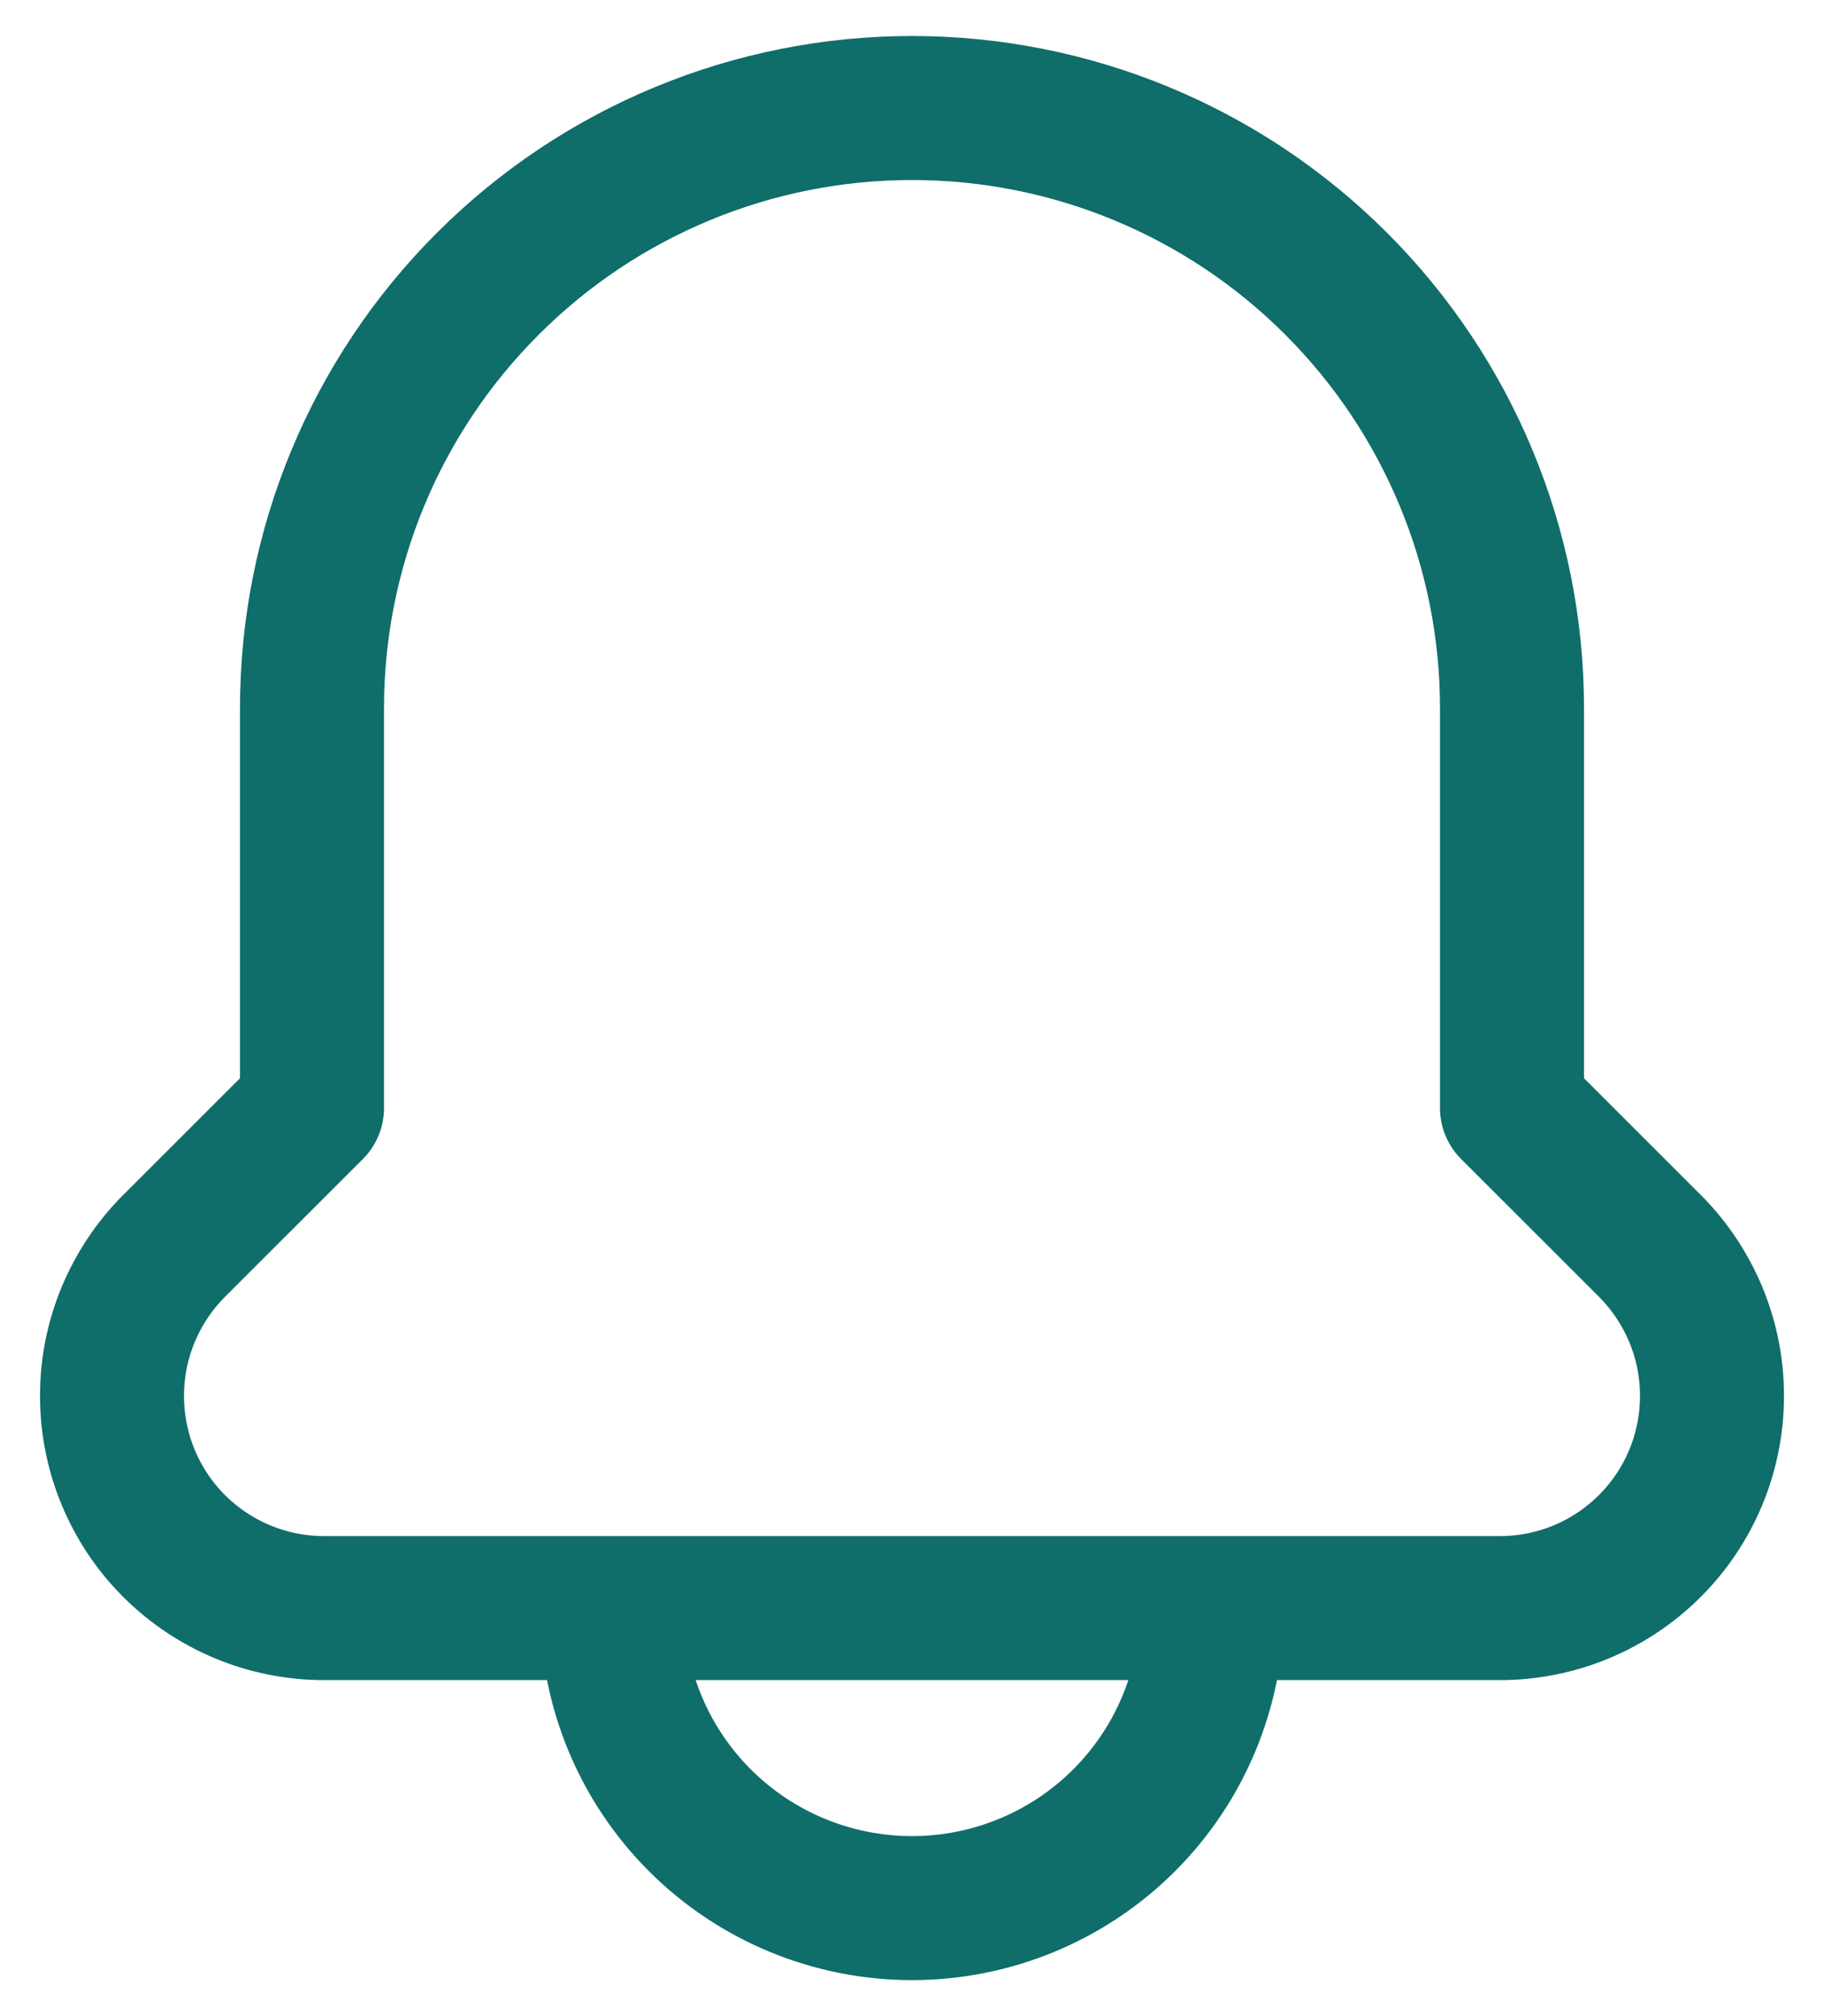<svg width="19" height="21" viewBox="0 0 19 21" fill="none" xmlns="http://www.w3.org/2000/svg">
<path d="M17.188 12.979C17.392 13.184 17.555 13.428 17.666 13.696C17.777 13.964 17.834 14.252 17.833 14.542C17.833 15.127 17.601 15.689 17.186 16.103C16.772 16.517 16.211 16.75 15.625 16.75H3.375C2.789 16.75 2.228 16.517 1.813 16.103C1.399 15.689 1.167 15.127 1.167 14.542C1.166 14.252 1.223 13.964 1.334 13.696C1.445 13.428 1.607 13.184 1.812 12.979L3.25 11.542V7.375C3.25 5.717 3.908 4.128 5.081 2.956C6.253 1.783 7.842 1.125 9.5 1.125C11.158 1.125 12.747 1.783 13.919 2.956C15.091 4.128 15.75 5.717 15.75 7.375V11.542L17.188 12.979ZM12.625 16.75H6.375C6.375 17.579 6.704 18.374 7.29 18.96C7.876 19.546 8.671 19.875 9.5 19.875C10.329 19.875 11.124 19.546 11.71 18.96C12.296 18.374 12.625 17.579 12.625 16.75Z" stroke="#0F6D6A" stroke-width="1.5" stroke-linecap="round" stroke-linejoin="round"/>
</svg>
